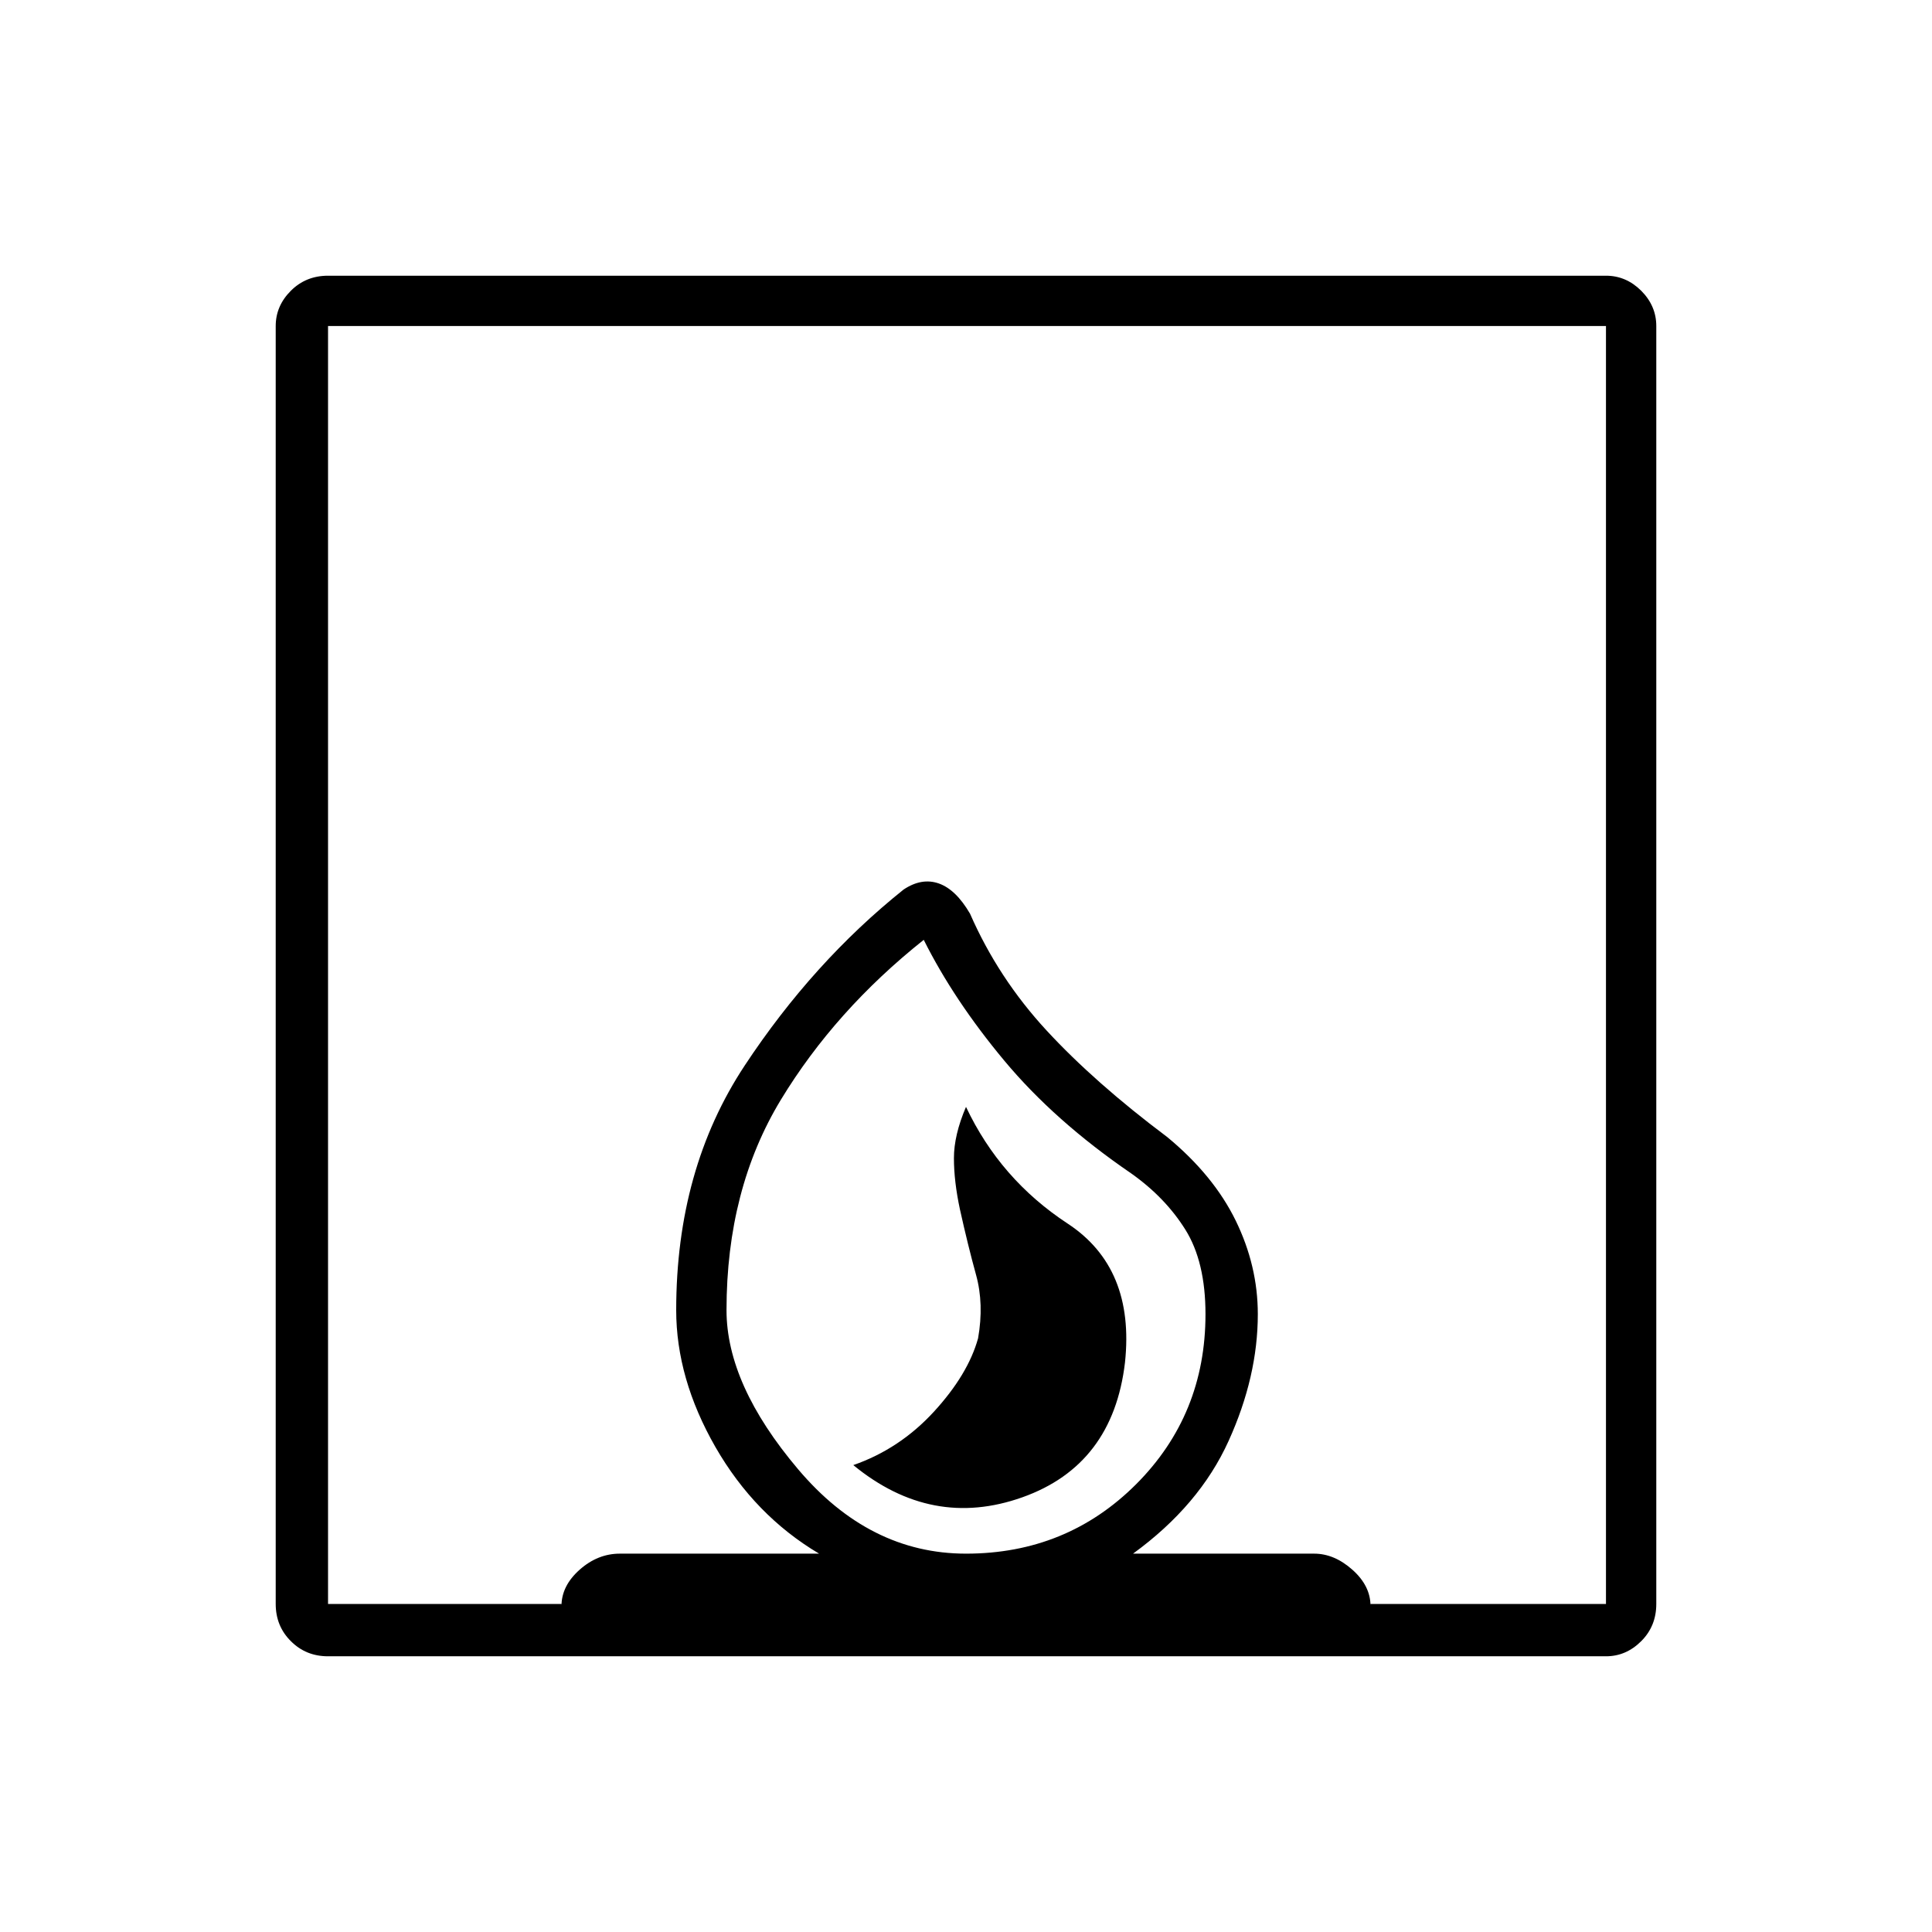 <svg xmlns="http://www.w3.org/2000/svg" height="24" width="24"><path d="M10.6 18.2Q11.575 19 12.7 18.6Q13.825 18.2 13.975 16.925Q14.1 15.75 13.263 15.2Q12.425 14.65 12 13.75Q11.85 14.1 11.85 14.387Q11.85 14.675 11.925 15.025Q12.025 15.475 12.125 15.837Q12.225 16.2 12.15 16.625Q12.025 17.075 11.6 17.538Q11.175 18 10.6 18.2ZM4.075 20.575Q3.8 20.575 3.613 20.387Q3.425 20.2 3.425 19.925V4.05Q3.425 3.8 3.613 3.612Q3.8 3.425 4.075 3.425H19.95Q20.2 3.425 20.388 3.612Q20.575 3.8 20.575 4.05V19.925Q20.575 20.2 20.388 20.387Q20.2 20.575 19.95 20.575ZM12 19.3Q13.25 19.3 14.113 18.438Q14.975 17.575 14.975 16.325Q14.975 15.675 14.725 15.275Q14.475 14.875 14.05 14.575Q13.1 13.925 12.475 13.175Q11.85 12.425 11.475 11.675Q10.375 12.55 9.7 13.662Q9.025 14.775 9.025 16.275Q9.025 17.2 9.913 18.25Q10.8 19.3 12 19.3ZM4.075 19.925H6.975V19.95Q6.975 19.7 7.2 19.5Q7.425 19.3 7.7 19.3H10.175Q9.375 18.825 8.887 17.975Q8.4 17.125 8.4 16.275Q8.4 14.525 9.25 13.238Q10.1 11.95 11.225 11.05Q11.45 10.9 11.663 10.975Q11.875 11.05 12.05 11.35Q12.4 12.15 13 12.8Q13.6 13.45 14.5 14.125Q15.075 14.6 15.35 15.162Q15.625 15.725 15.625 16.325Q15.625 17.1 15.262 17.9Q14.9 18.7 14.075 19.3H16.325Q16.575 19.3 16.8 19.5Q17.025 19.7 17.025 19.95V19.925H19.95V4.05H4.075ZM12 19.3Q12 19.3 12 19.3Q12 19.3 12 19.3Q12 19.3 12 19.3Q12 19.3 12 19.3Q12 19.3 12 19.3Q12 19.3 12 19.3Q12 19.3 12 19.3Q12 19.3 12 19.3Q12 19.3 12 19.3Q12 19.3 12 19.3Z"/></svg>